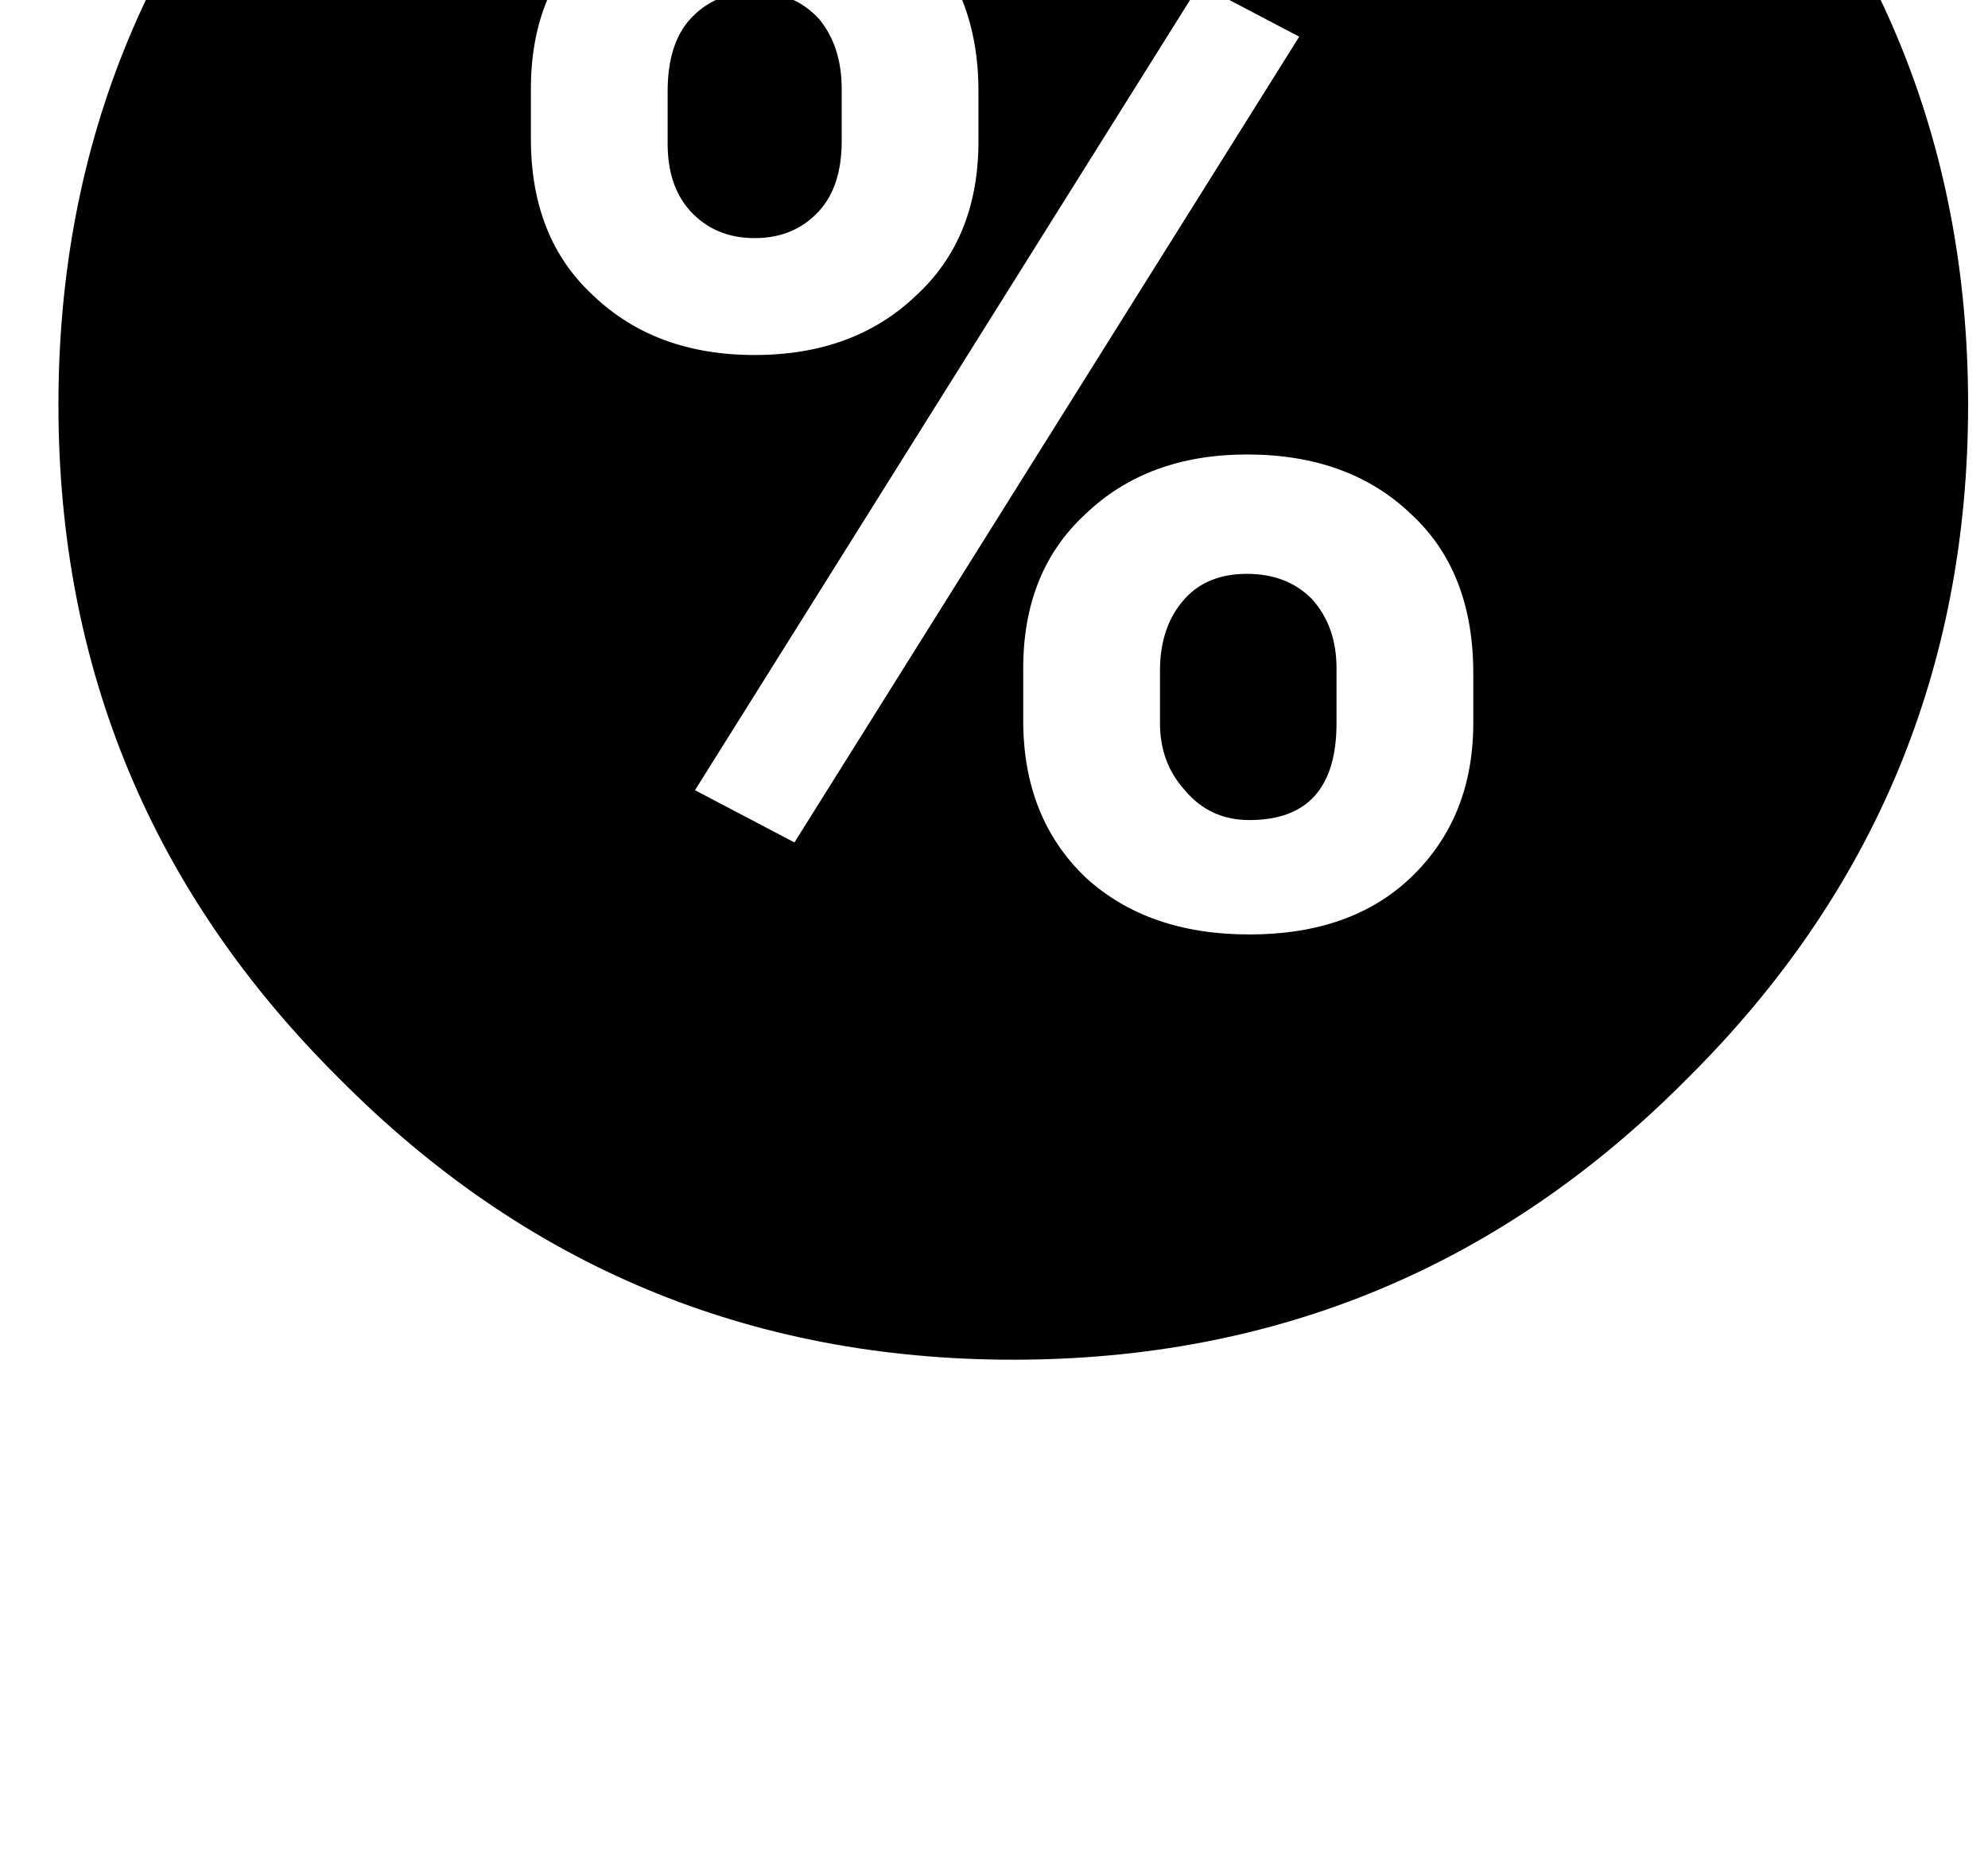 <?xml version="1.0" standalone="no"?>
<!DOCTYPE svg PUBLIC "-//W3C//DTD SVG 1.1//EN" "http://www.w3.org/Graphics/SVG/1.1/DTD/svg11.dtd" >
<svg xmlns="http://www.w3.org/2000/svg" xmlns:xlink="http://www.w3.org/1999/xlink" version="1.1" viewBox="-10 0 1066 1000">
   <path fill="currentColor"
d="M780 361q0 -54.667 -33.333 -85.333q-33.334 -32 -88 -32q-53.334 0 -86.667 32q-33.333 30.666 -33.333 82.666v28q0 52 33.333 84q33.333 30.667 88 30.667t86.667 -30.667q33.333 -32 33.333 -82.666v-26.667zM686.667 19.667l-53.334 -28l-270.666 432l53.333 28z
M274.667 74.333q0 53.334 33.333 84q33.333 32 86.667 32q53.333 0 86.666 -32q33.334 -30.666 33.334 -82.666v-26.667q0 -53.333 -33.334 -85.333q-33.333 -30.667 -86.666 -30.667q-54.667 0 -86.667 32q-33.333 30.667 -33.333 82.667v26.666zM533.333 -295
q212 0 361.334 150.667q150.666 149.333 150.666 361.333t-150.666 361.333q-149.334 150.667 -361.334 150.667t-361.333 -150.667q-150.667 -149.333 -150.667 -361.333t150.667 -361.333q149.333 -150.667 361.333 -150.667zM429.333 113q-13.333 14.667 -34.666 14.667
q-21.334 0 -34.667 -14.667q-12 -13.333 -12 -36v-28q0 -25.333 12 -38.667q13.333 -14.666 34.667 -14.666q21.333 0 34.666 14.666q12 14.667 12 37.334v28q0 24 -12 37.333zM658.667 307.667q21.333 0 34.666 13.333q13.334 14.667 13.334 37.333v29.334q0 52 -46.667 52
q-21.333 0 -34.667 -16q-13.333 -14.667 -13.333 -36v-28q0 -24 13.333 -38.667q12 -13.333 33.334 -13.333z" />
</svg>
